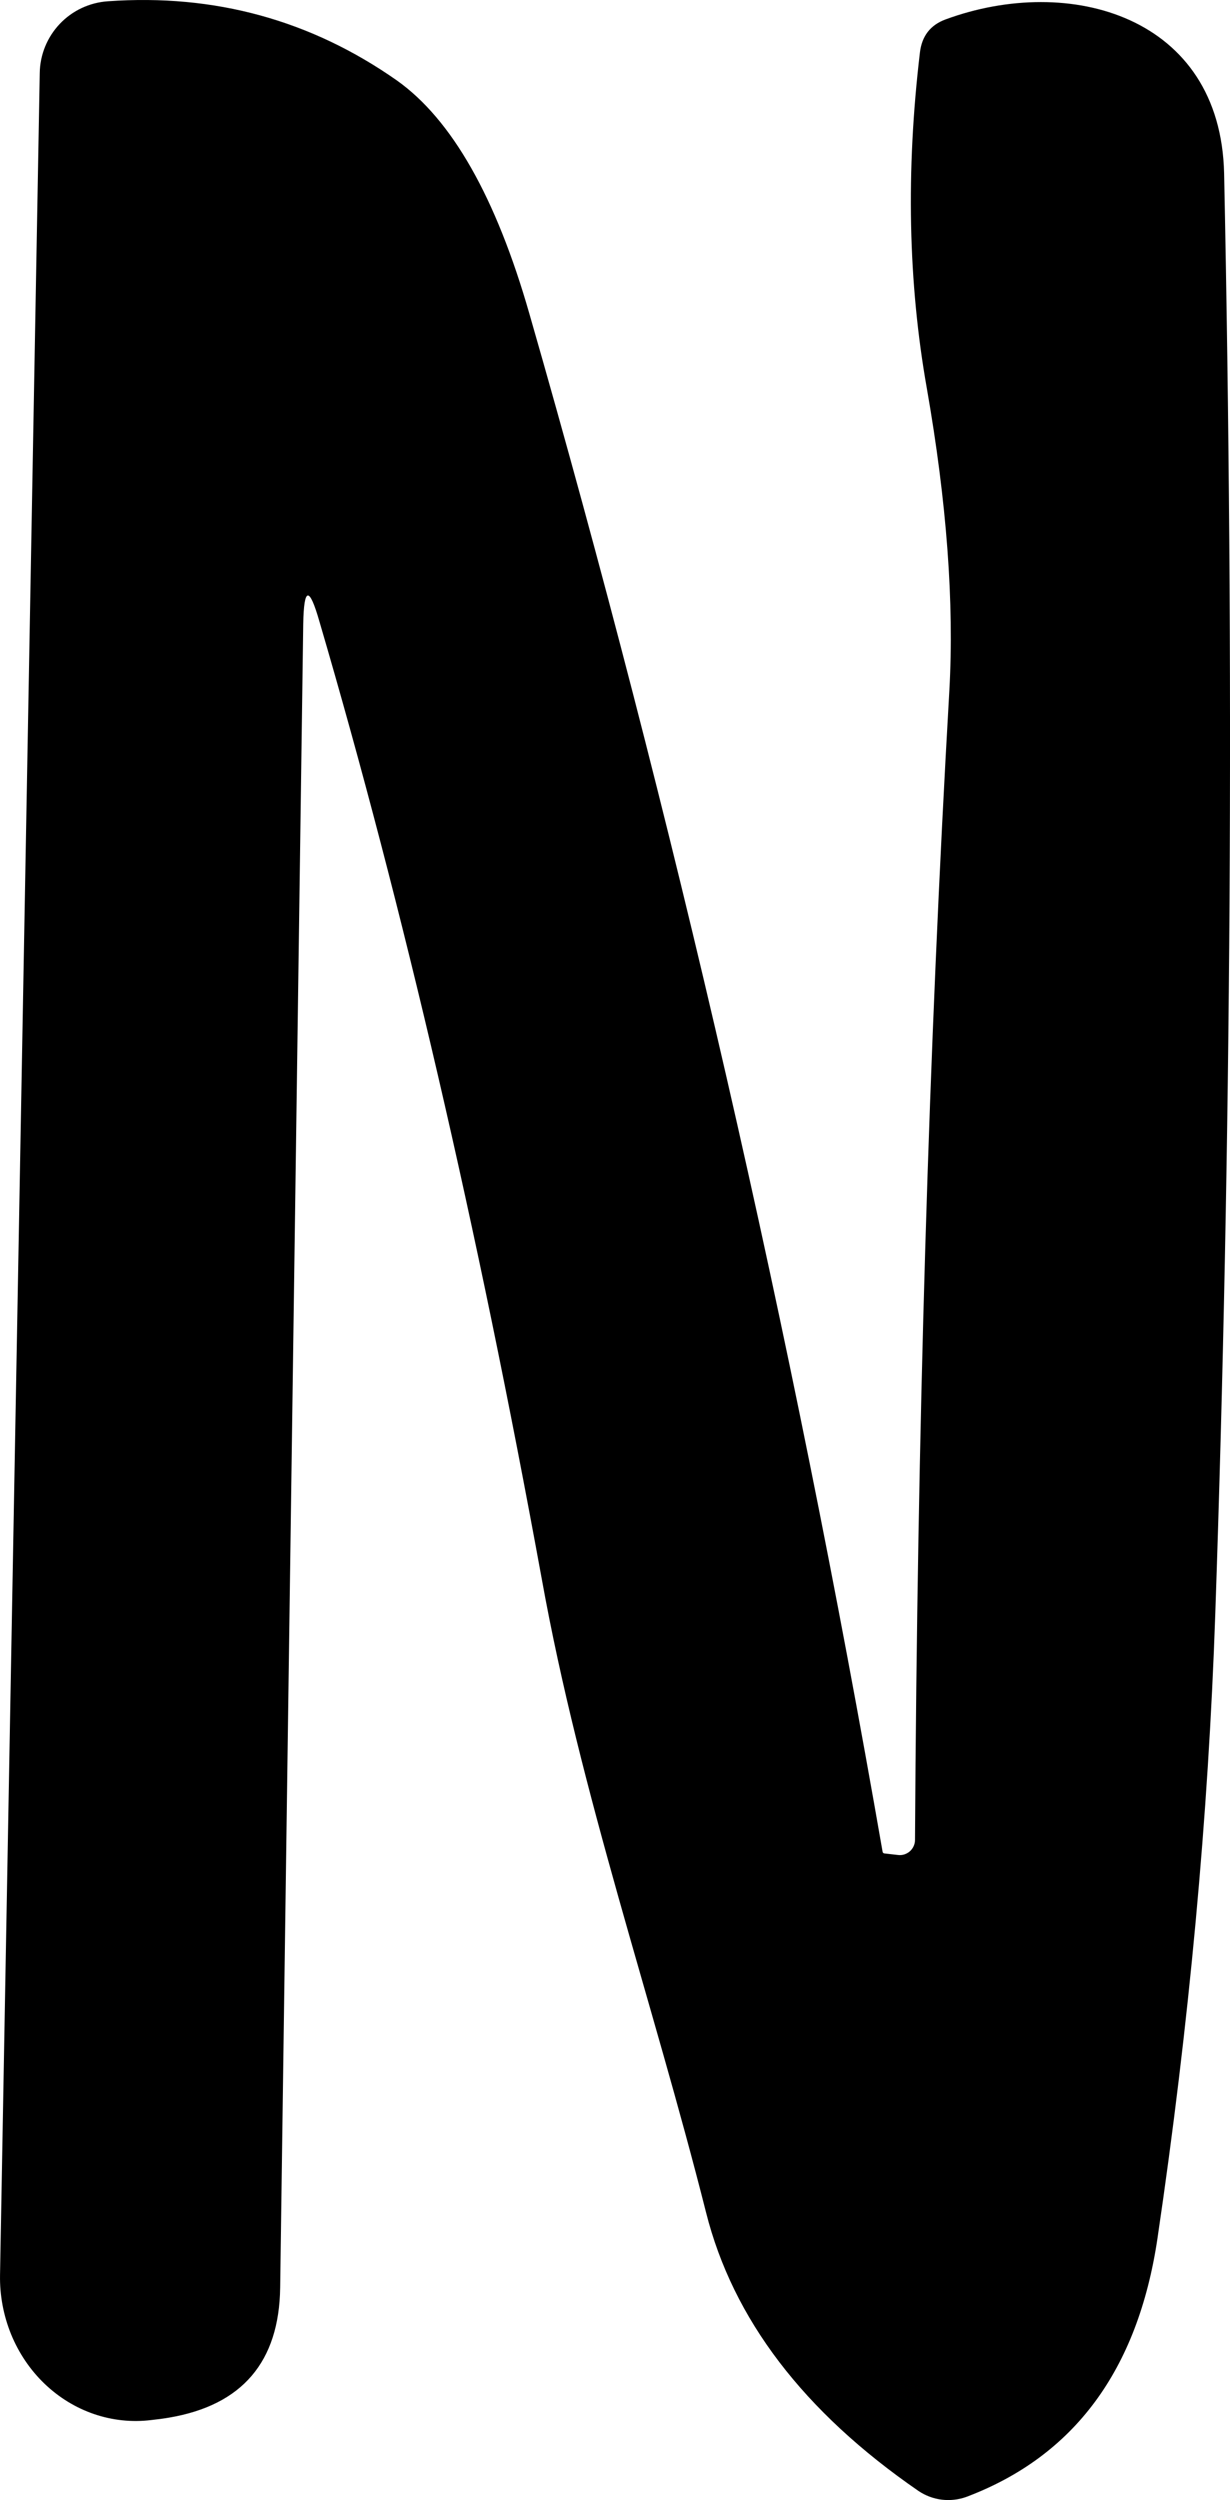 <svg width="32" height="65" viewBox="0 0 32 65" fill="none" xmlns="http://www.w3.org/2000/svg">
<path d="M8.31 16.158C8.046 15.236 7.906 15.258 7.889 16.222L7.289 59.477C7.263 61.406 6.302 62.532 4.404 62.856C4.251 62.882 4.094 62.903 3.932 62.92C3.433 62.981 2.928 62.928 2.449 62.765C1.971 62.602 1.53 62.332 1.157 61.974C0.785 61.617 0.489 61.179 0.289 60.691C0.09 60.202 -0.009 59.675 0.001 59.145L1.034 1.901C1.04 1.425 1.226 0.968 1.555 0.621C1.883 0.275 2.331 0.065 2.809 0.033C5.583 -0.164 8.089 0.523 10.327 2.093C11.756 3.108 12.905 5.13 13.773 8.159C17.543 21.272 20.606 34.603 22.963 48.151C22.971 48.177 22.993 48.19 23.027 48.19L23.359 48.228C23.415 48.236 23.472 48.231 23.526 48.214C23.58 48.197 23.63 48.169 23.672 48.132C23.714 48.094 23.748 48.048 23.771 47.996C23.794 47.944 23.806 47.888 23.805 47.832C23.865 37.21 24.163 27.249 24.699 17.949C24.826 15.671 24.631 13.052 24.112 10.092C23.627 7.353 23.567 4.444 23.933 1.364C23.984 0.937 24.205 0.651 24.597 0.506C27.826 -0.684 31.757 0.417 31.847 4.512C32.111 17.292 32.034 29.774 31.617 41.958C31.438 47.213 30.936 52.631 30.111 58.21C29.6 61.623 27.945 63.858 25.146 64.916C24.94 64.991 24.719 65.016 24.502 64.99C24.284 64.963 24.076 64.885 23.895 64.763C20.908 62.707 19.066 60.292 18.368 57.519C16.977 52.016 15.1 46.641 14.092 41.036C12.424 31.907 10.497 23.614 8.31 16.158Z" fill="black"/>
</svg>
